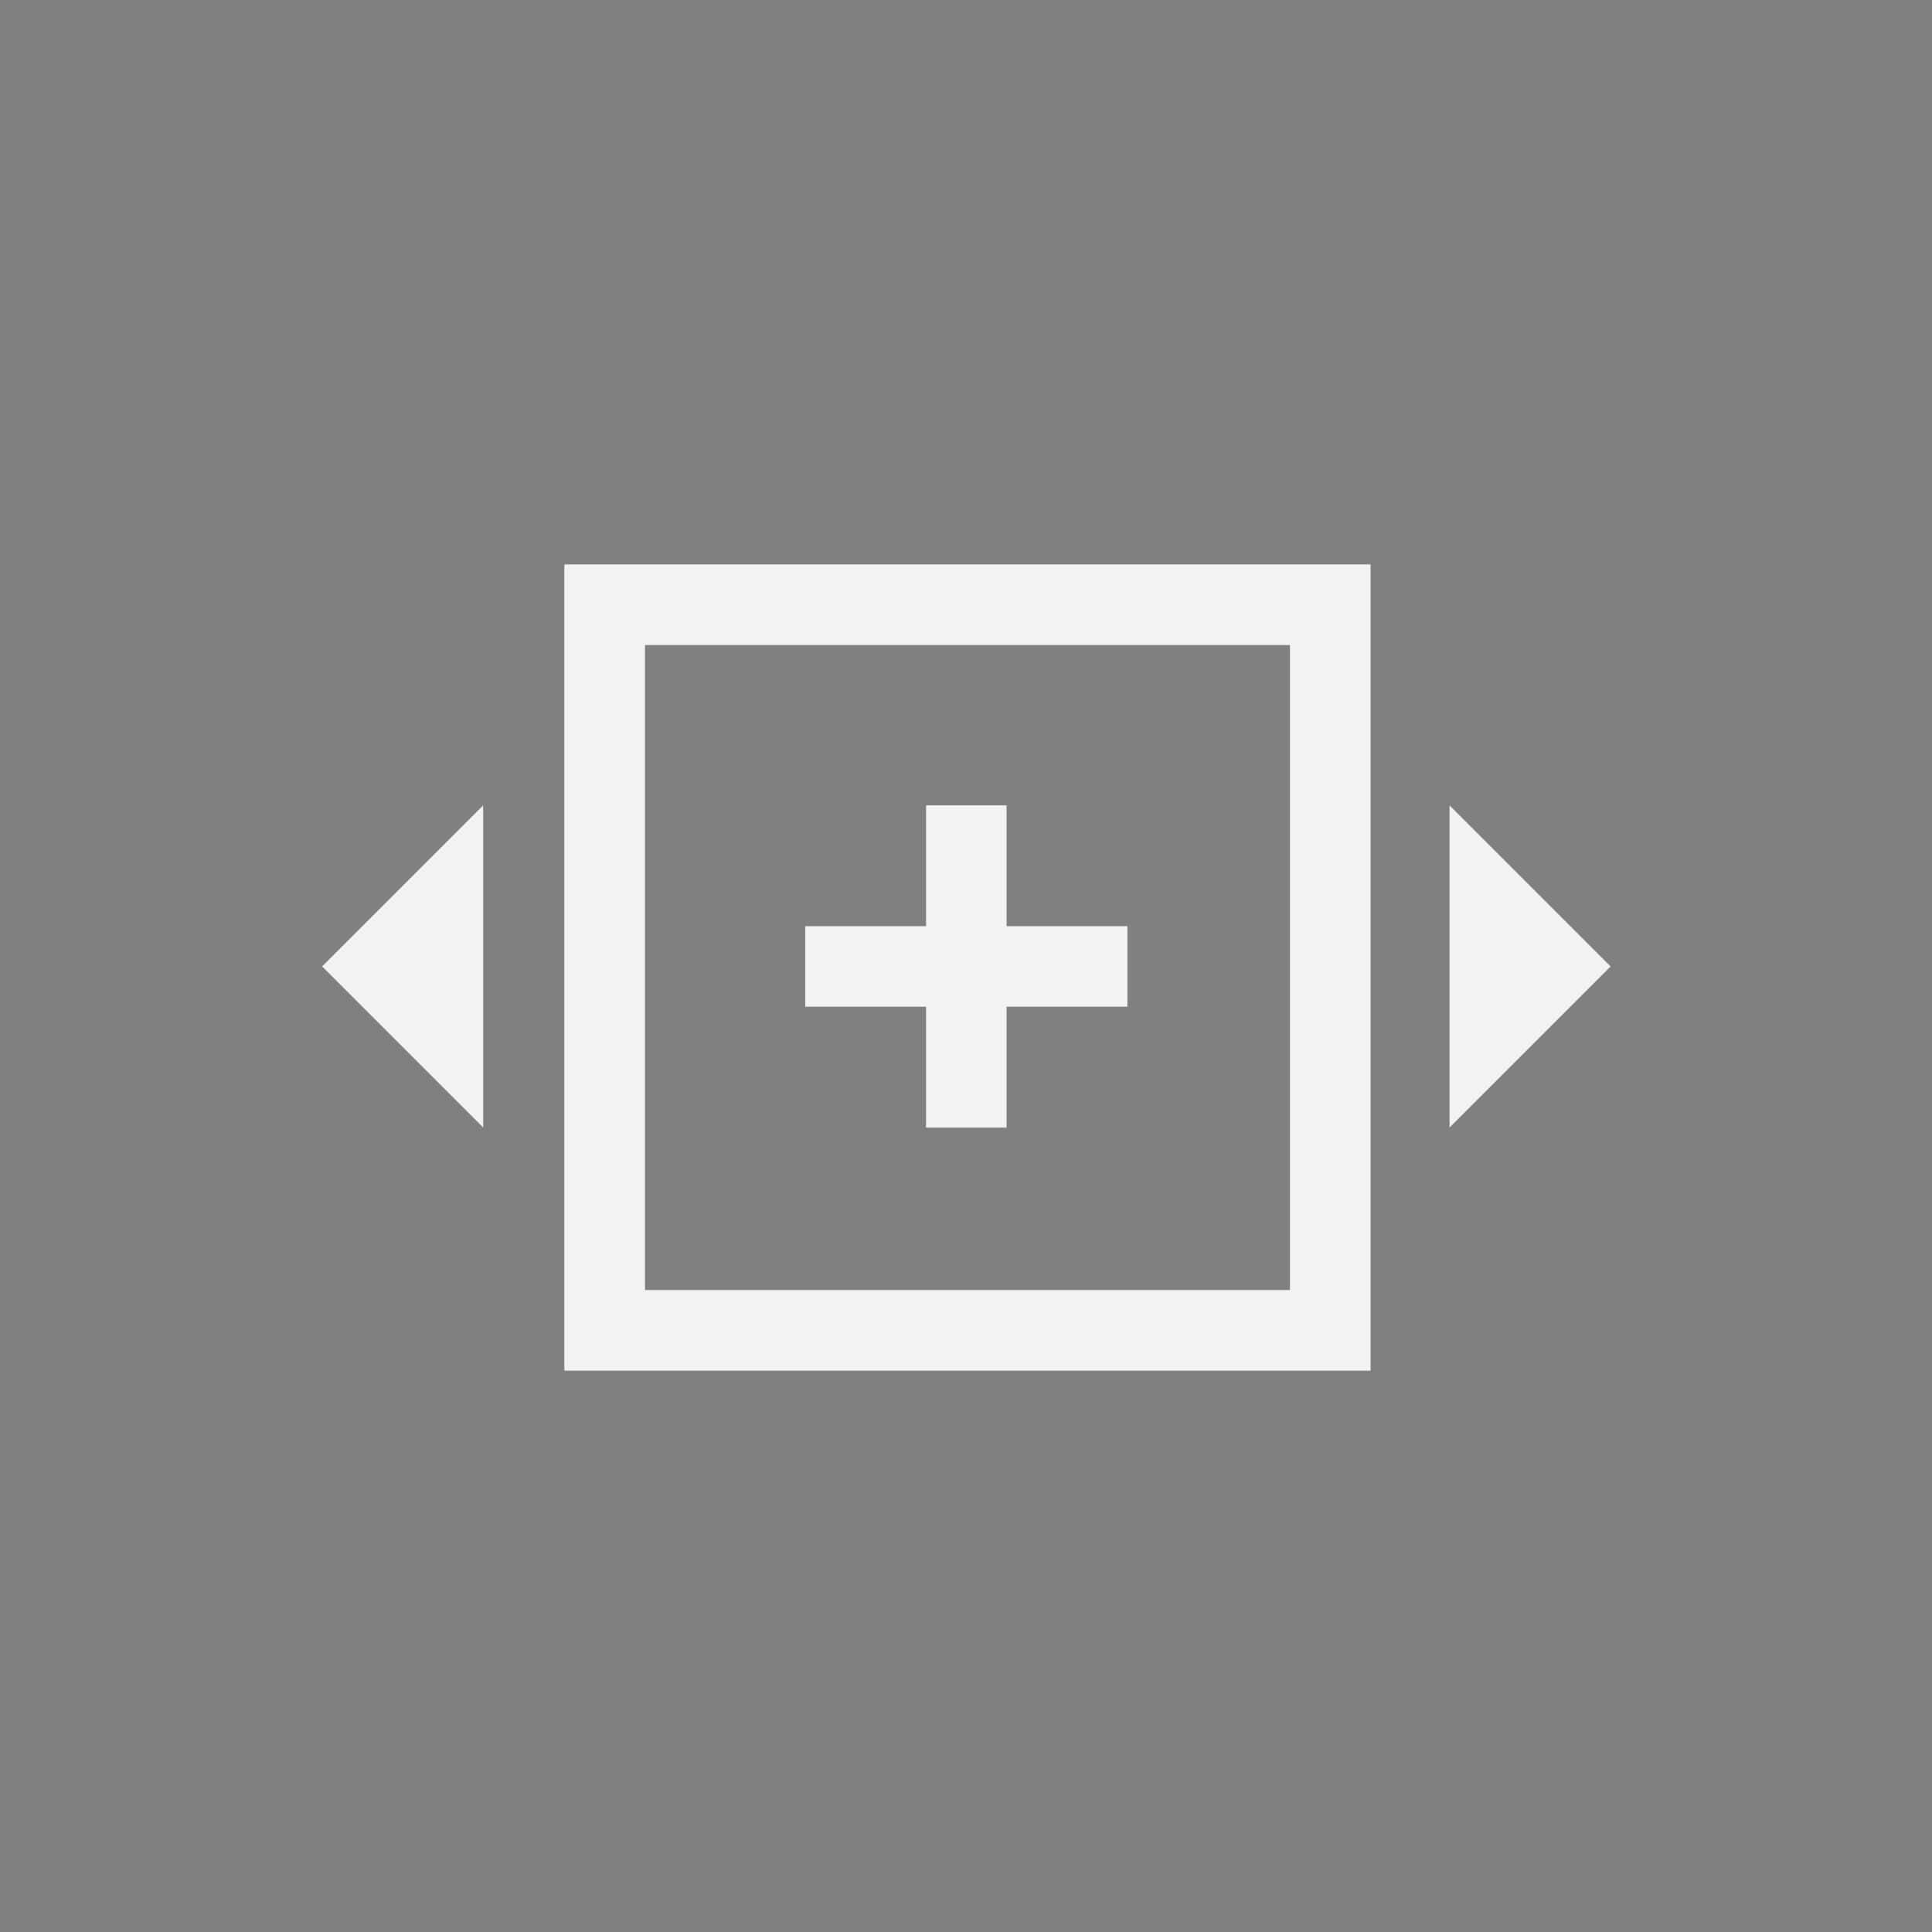 <?xml version="1.0" encoding="UTF-8" standalone="no"?>
<svg
   xmlns:dc="http://purl.org/dc/elements/1.1/"
   xmlns:cc="http://creativecommons.org/ns#"
   xmlns:rdf="http://www.w3.org/1999/02/22-rdf-syntax-ns#"
   xmlns:svg="http://www.w3.org/2000/svg"
   xmlns="http://www.w3.org/2000/svg"
   id="svg3340"
   version="1.1"
   viewBox="0 0 12.7 12.7"
   height="48"
   width="48">
  <rect x="0" y="0" width="12.7" height="12.7" fill="#808080" stroke="none"/>
  <defs
     id="defs3334" />
  <g
     transform="translate(0,-284.3)"
     id="layer1">
    <g
       id="g3928"
       style="display:inline;fill:#f2f2f2;fill-opacity:1"
       transform="matrix(0,0.605,0.605,0,-0.305,283.999)">
      <path
         id="path4773"
         d="m 6.623,7.067 v 0 0"
         style="fill:none;stroke:#000000;stroke-width:0.438px;stroke-linecap:butt;stroke-linejoin:miter;stroke-opacity:1" />
      <path
         id="path7704"
         transform="matrix(0,0.438,0.438,0,0.498,0.504)"
         d="M 14 14 L 14 34 L 34 34 L 34 14 L 14 14 z M 16 16 L 32 16 L 32 16.002 L 32 31.998 L 32 32 L 16.002 32 L 16 32 L 16 31.998 L 16 16.002 L 16 16 z "
         style="fill:#f2f2f2;fill-opacity:1;stroke:none;stroke-width:2" />
      <path
         id="path7700"
         d="M 9.248,5.754 10.998,4.004 12.748,5.754 Z"
         style="fill:#f2f2f2;fill-opacity:1;stroke:none;stroke-width:0.875" />
      <path
         id="path7698"
         d="m 9.248,16.254 h 3.5 l -1.75,1.75 z"
         style="fill:#f2f2f2;fill-opacity:1;stroke:none;stroke-width:0.875" />
      <path
         id="rect7764"
         d="m 9.248,10.566 h 1.312 c 0,0 8.55e-4,-8.54e-4 8.55e-4,-8.54e-4 V 9.253 h 0.875 v 1.312 l 8.55e-4,8.54e-4 h 1.312 v 0.875 h -1.312 l -8.55e-4,8.54e-4 v 1.312 h -0.875 v -1.312 l -8.55e-4,-8.54e-4 H 9.248 Z"
         style="fill:#f2f2f2;fill-opacity:1;stroke:none;stroke-width:0.438;stroke-opacity:1" />
    </g>
  </g>
</svg>
